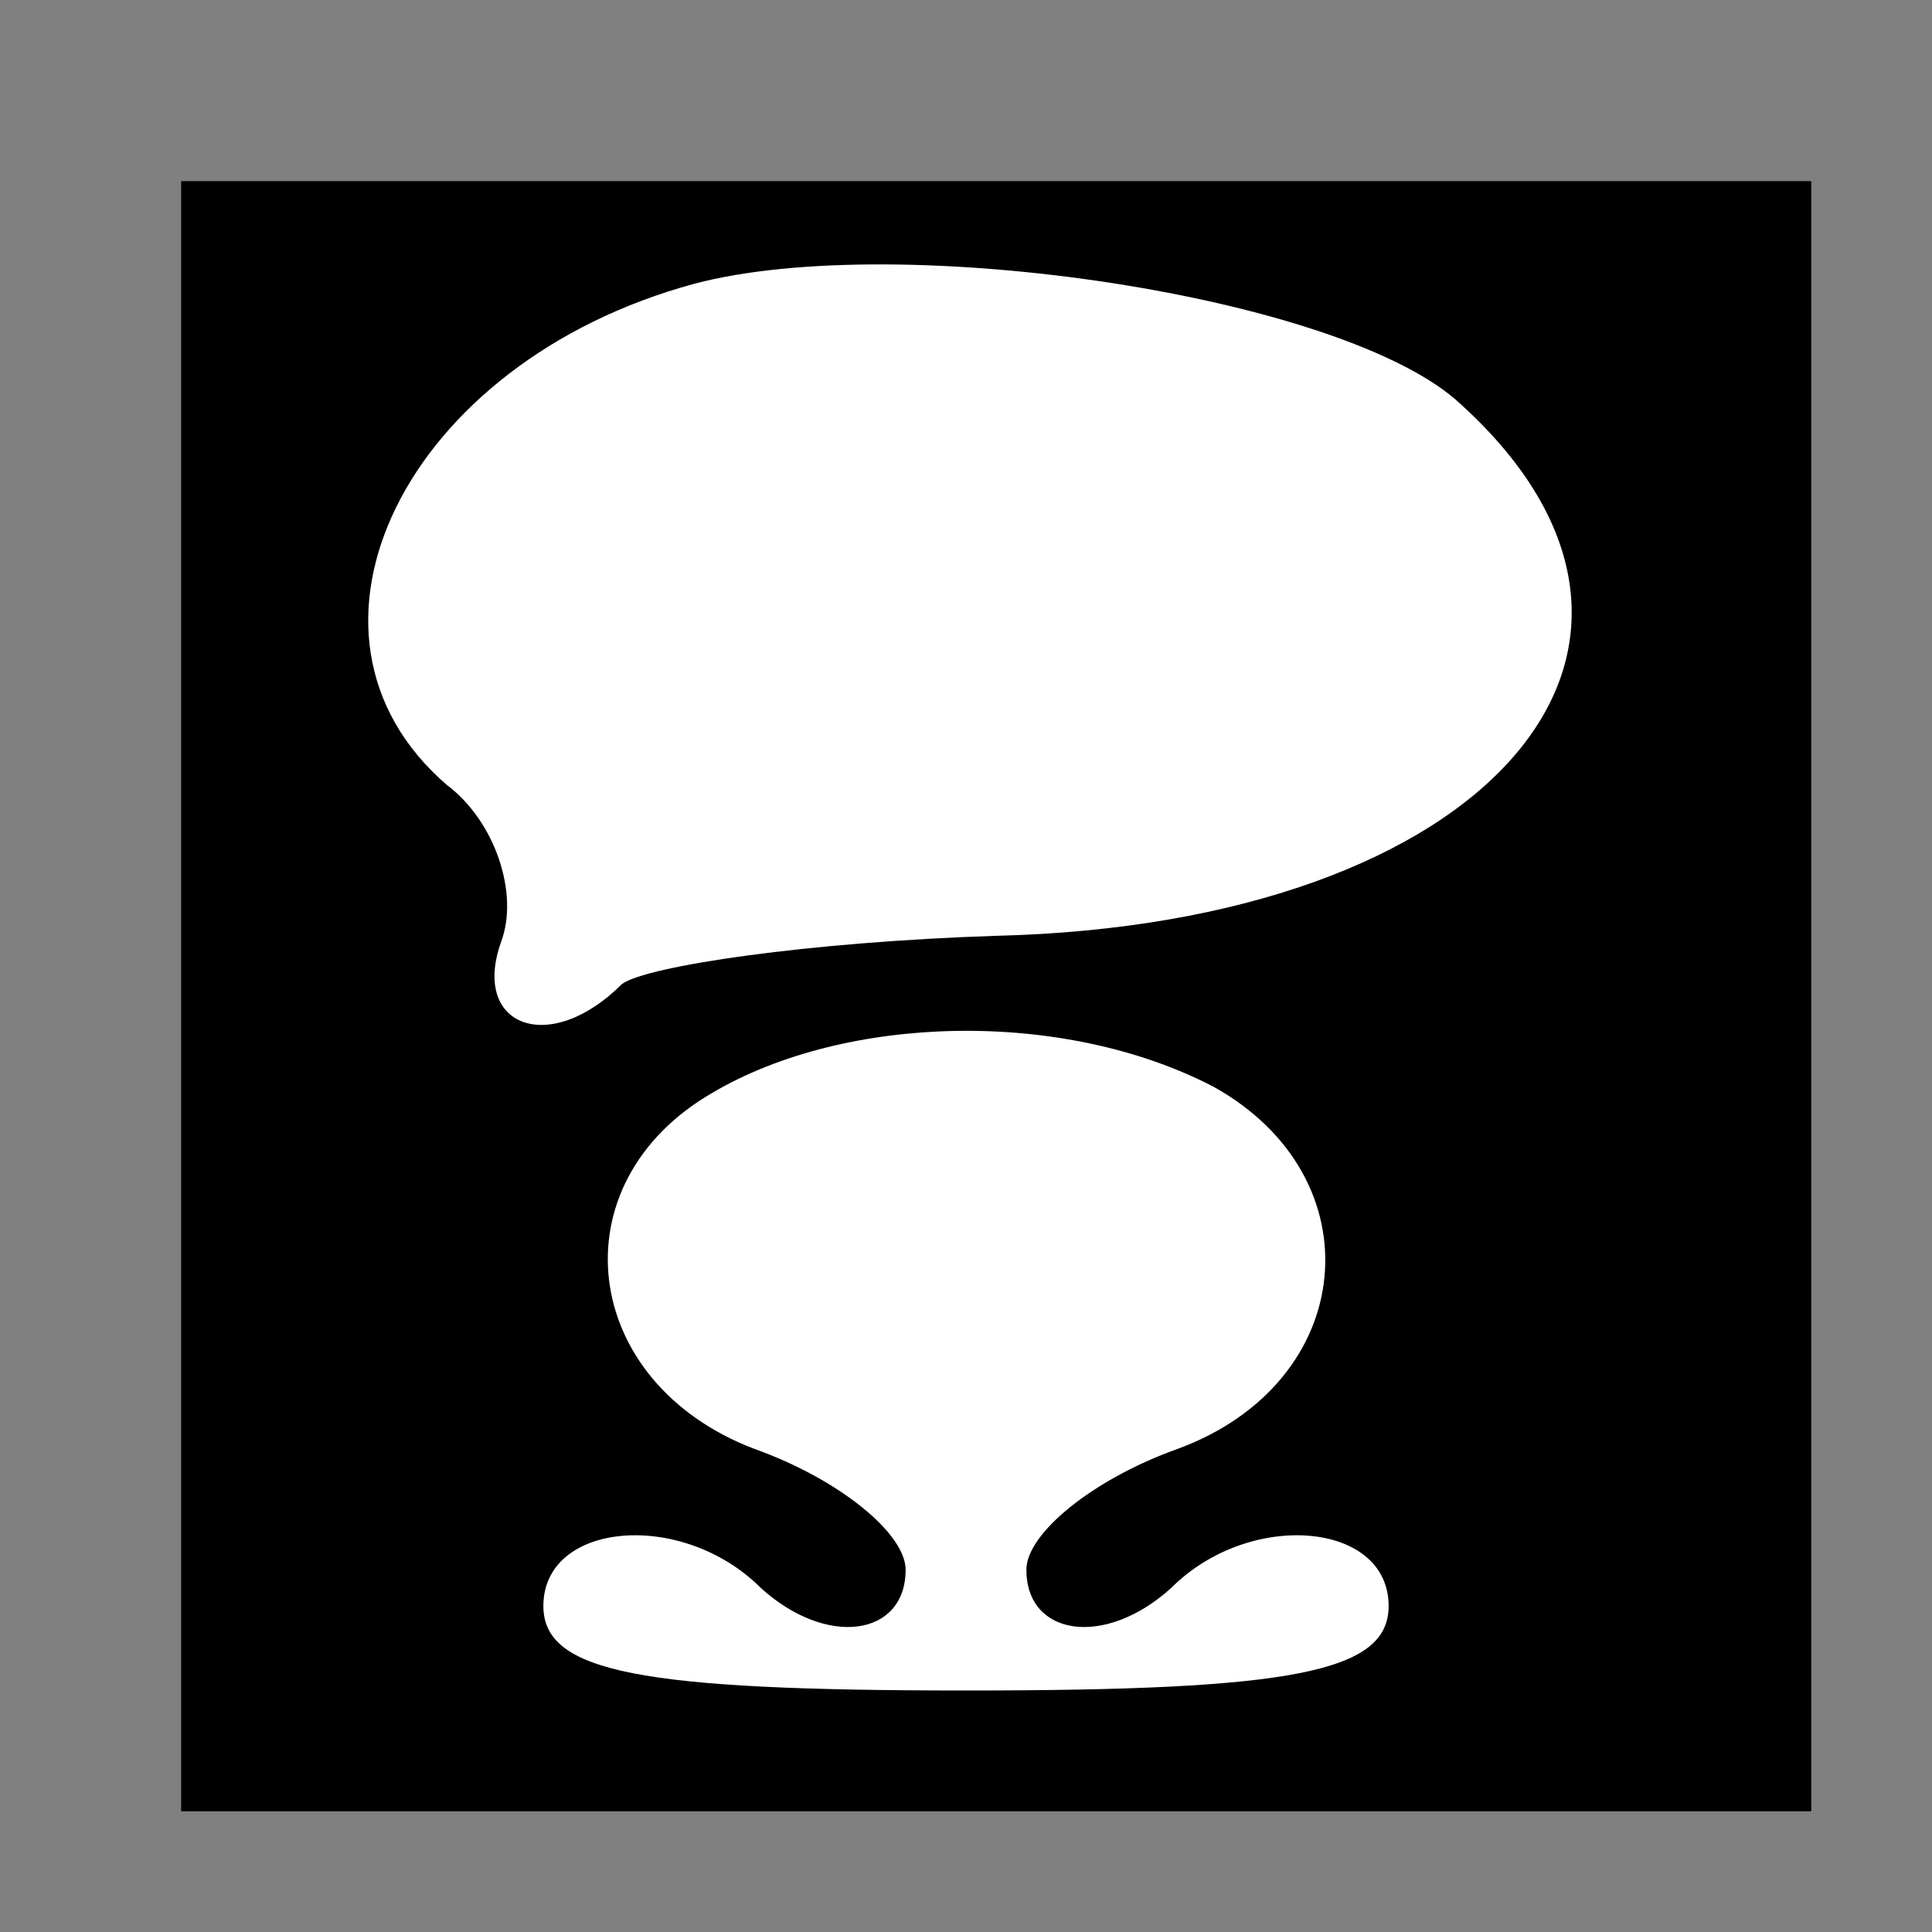 <?xml version="1.0" standalone="no"?>
<!DOCTYPE svg PUBLIC "-//W3C//DTD SVG 20010904//EN"
 "http://www.w3.org/TR/2001/REC-SVG-20010904/DTD/svg10.dtd">
<svg version="1.0" xmlns="http://www.w3.org/2000/svg"
 width="32pt" height="32pt" viewBox="0 0 32 32"
 preserveAspectRatio="xMidYMid meet">
<rect x="0" y="0" width="32" height="32" fill="#808080" stroke="none"/>
<g transform="translate(0,32) scale(0.1,-0.1)"
fill="#000000" stroke="none">
<path fill="#000000" stroke="none" d="M30 155 l0 -135 135 0 135 0 0 135 0
135 -135 0 -135 0 0 -135z"/>
<path fill="#ffffff" stroke="none" d="M242 253 c44 -40 5 -86 -77 -88 -31 -1
-58 -5 -62 -8 -12 -12 -25 -7 -20 7 3 8 -1 20 -9 26 -29 25 -7 70 41 83 34 9
108 -2 127 -20z"/>
<path fill="#ffffff" stroke="none" d="M201 140 c27 -15 24 -49 -6 -60 -14 -5
-25 -14 -25 -20 0 -11 13 -13 24 -3 13 13 36 11 36 -3 0 -11 -16 -14 -70 -14
-54 0 -70 3 -70 14 0 14 23 16 36 3 11 -10 24 -8 24 3 0 6 -11 15 -25 20 -29
11 -33 44 -7 59 22 13 58 14 83 1z"/>
</g>
</svg>
